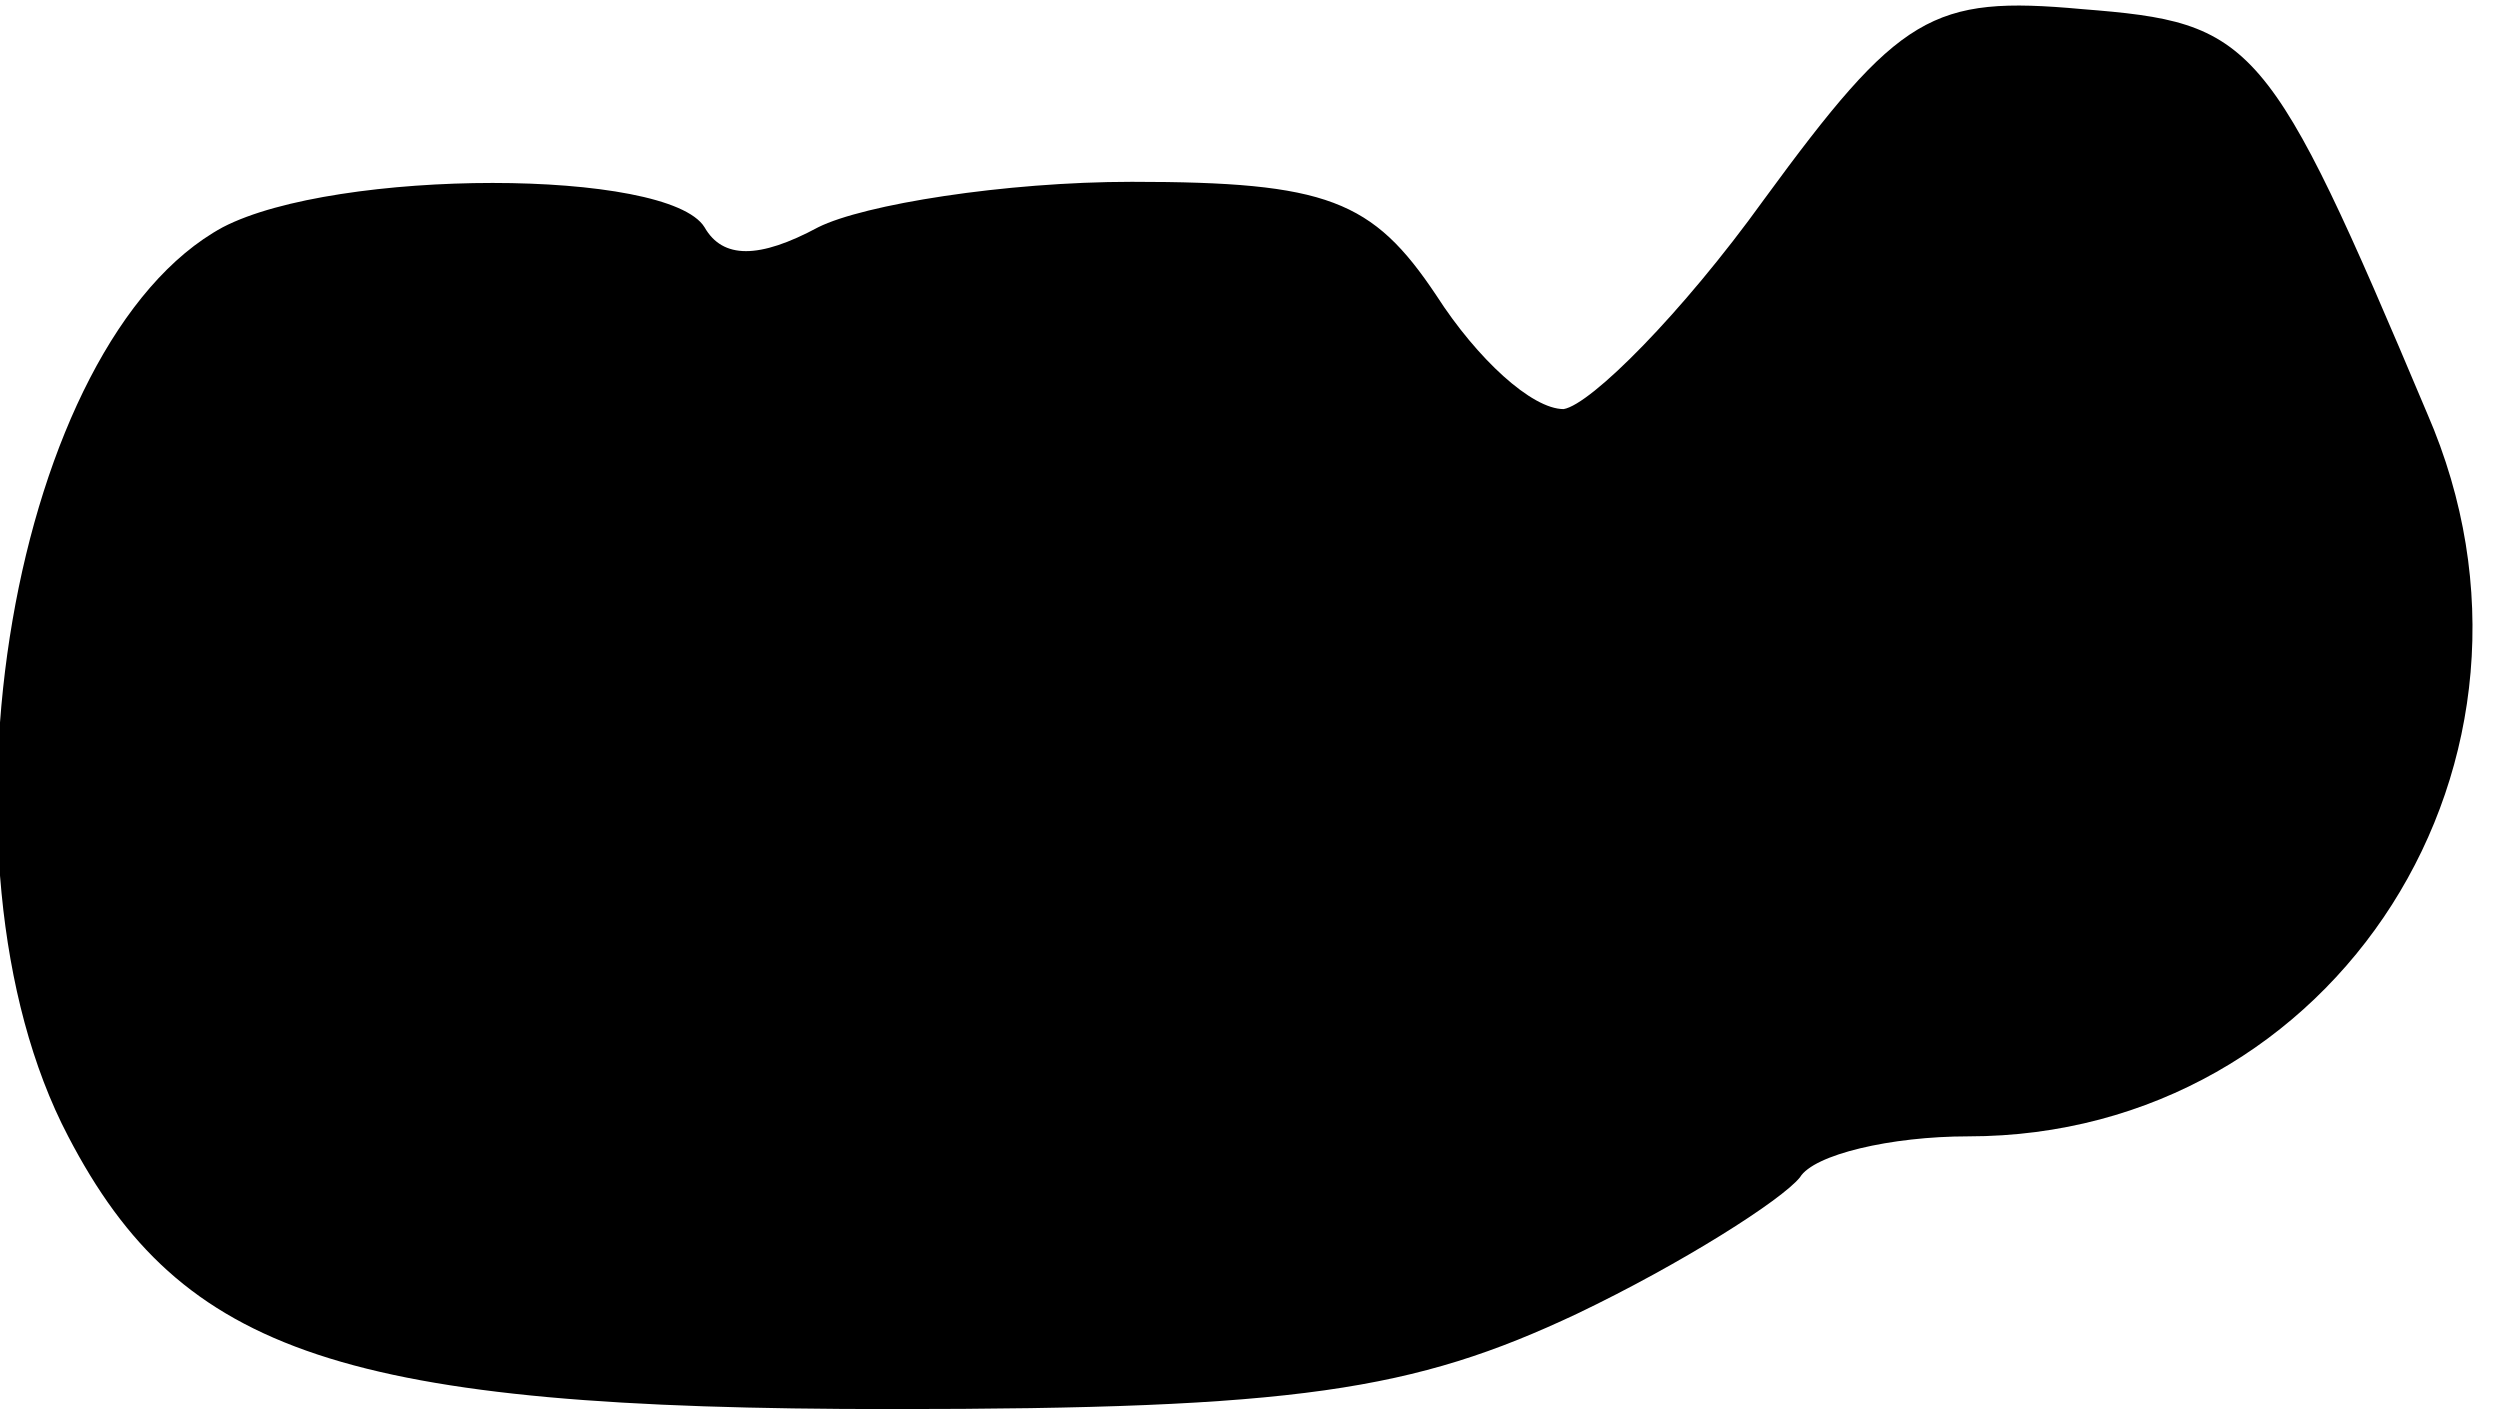 <?xml version="1.0" standalone="no"?>
<!DOCTYPE svg PUBLIC "-//W3C//DTD SVG 20010904//EN"
 "http://www.w3.org/TR/2001/REC-SVG-20010904/DTD/svg10.dtd">
<svg version="1.0" xmlns="http://www.w3.org/2000/svg"
 width="55pt" height="31pt" viewBox="0 0 55 31"
 preserveAspectRatio="xMidYMid meet">
<g transform="translate(0,31) scale(0.1,-0.1)"
fill="#000000" stroke="none">
<path fill="#000000" stroke="none" d="M388 266 c-18 -25 -38 -45 -44 -46 -7
0 -19 11 -28 25 -14 21 -24 25 -67 25 -28 0 -59 -5 -69 -10 -13 -7 -21 -7 -25
0 -8 13 -81 13 -106 0 -46 -25 -66 -139 -34 -200 25 -48 61 -60 181 -60 89 0
115 4 151 21 23 11 45 25 49 30 3 5 20 9 37 9 81 0 134 83 101 159 -35 83 -38
86 -76 89 -33 3 -40 -1 -70 -42z"/>
</g>
</svg>
